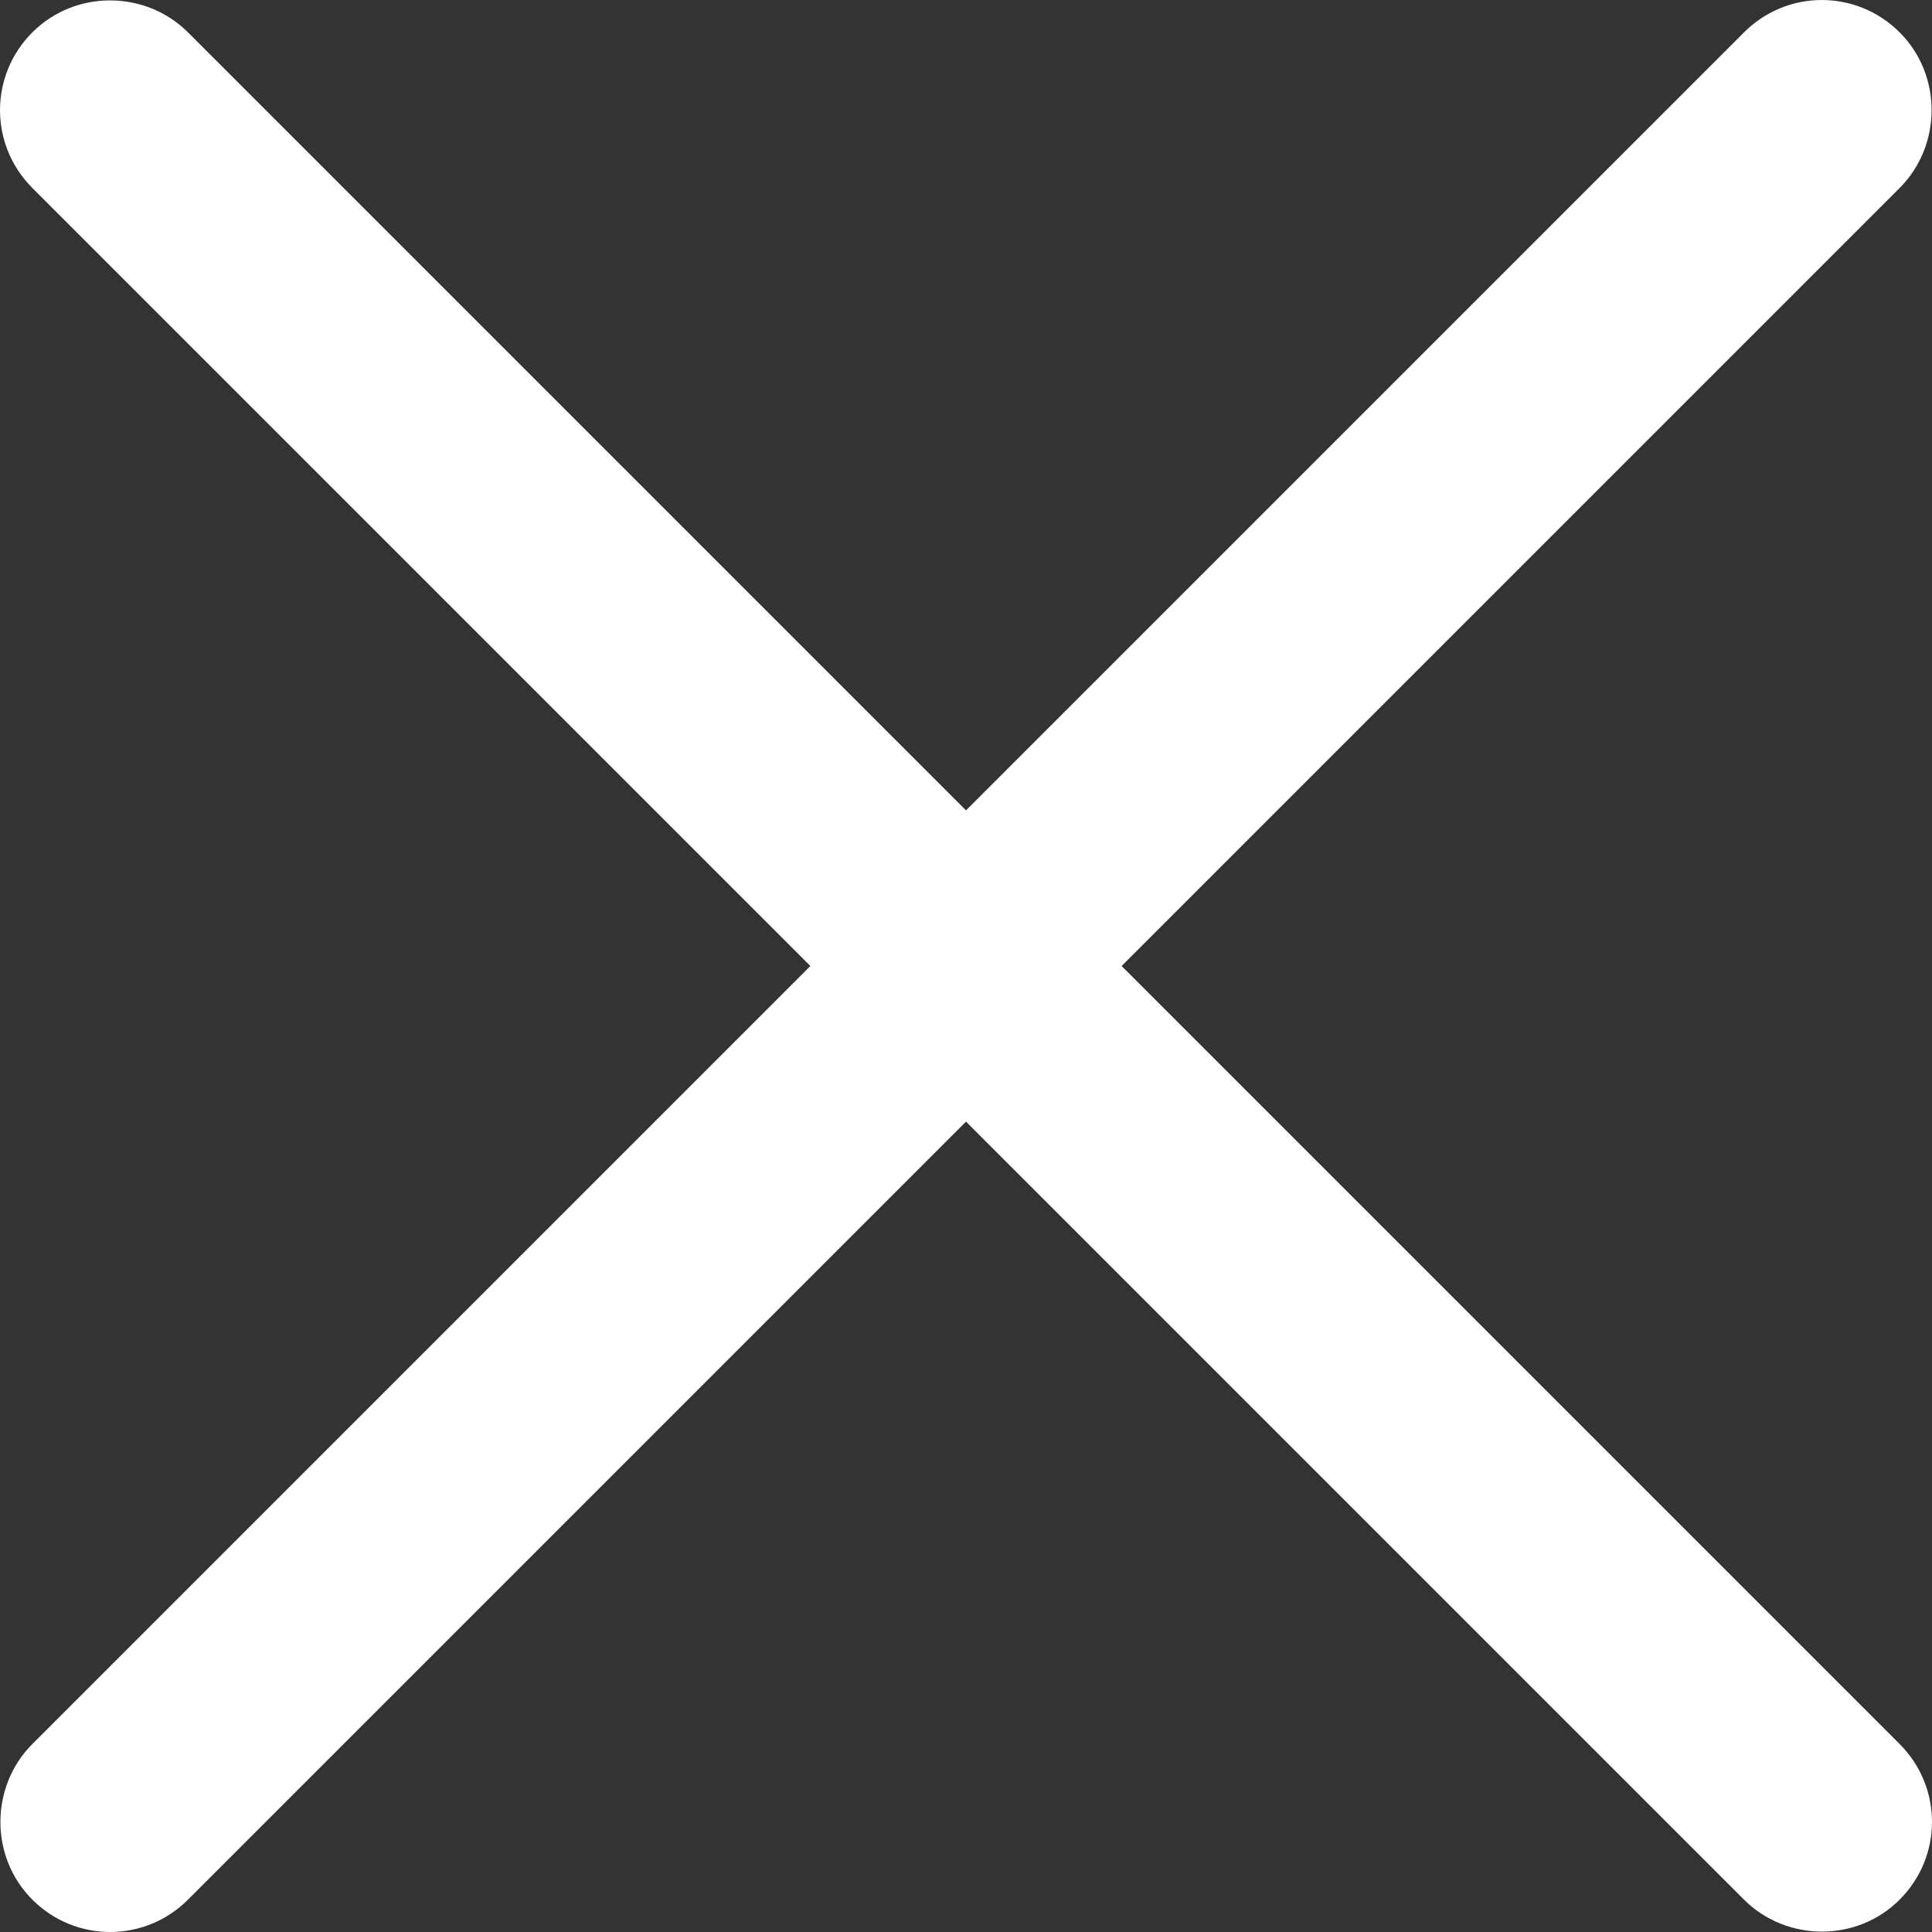 <?xml version="1.0" encoding="UTF-8" standalone="no"?>
<svg width="20px" height="20px" viewBox="0 0 20 20" version="1.1" xmlns="http://www.w3.org/2000/svg" xmlns:xlink="http://www.w3.org/1999/xlink">
    <rect x="0" y="0" width="20" height="20" fill="#333333" stroke="none"/>
    <!-- Generator: Sketch 3.6.1 (26313) - http://www.bohemiancoding.com/sketch -->
    <title>Cancel</title>
    <desc>Created with Sketch.</desc>
    <defs></defs>
    <g id="7-april-2016" stroke="none" stroke-width="1" fill="none" fill-rule="evenodd">
        <g id="video-overlay" transform="translate(-1380, -40)" fill="#FFFFFF">
            <path d="M1391.611,50 L1399.665,41.946 C1400.102,41.509 1400.11,40.779 1399.665,40.335 C1399.217,39.887 1398.499,39.89 1398.054,40.335 L1390,48.389 L1381.946,40.335 C1381.509,39.898 1380.779,39.89 1380.335,40.335 C1379.887,40.783 1379.89,41.501 1380.335,41.946 L1388.389,50 L1380.335,58.054 C1379.898,58.491 1379.89,59.221 1380.335,59.665 C1380.783,60.113 1381.501,60.11 1381.946,59.665 L1390,51.611 L1398.054,59.665 C1398.491,60.102 1399.221,60.11 1399.665,59.665 C1400.113,59.217 1400.11,58.499 1399.665,58.054 L1391.611,50 L1391.611,50 Z" id="Cancel"></path>
        </g>
    </g>
</svg>